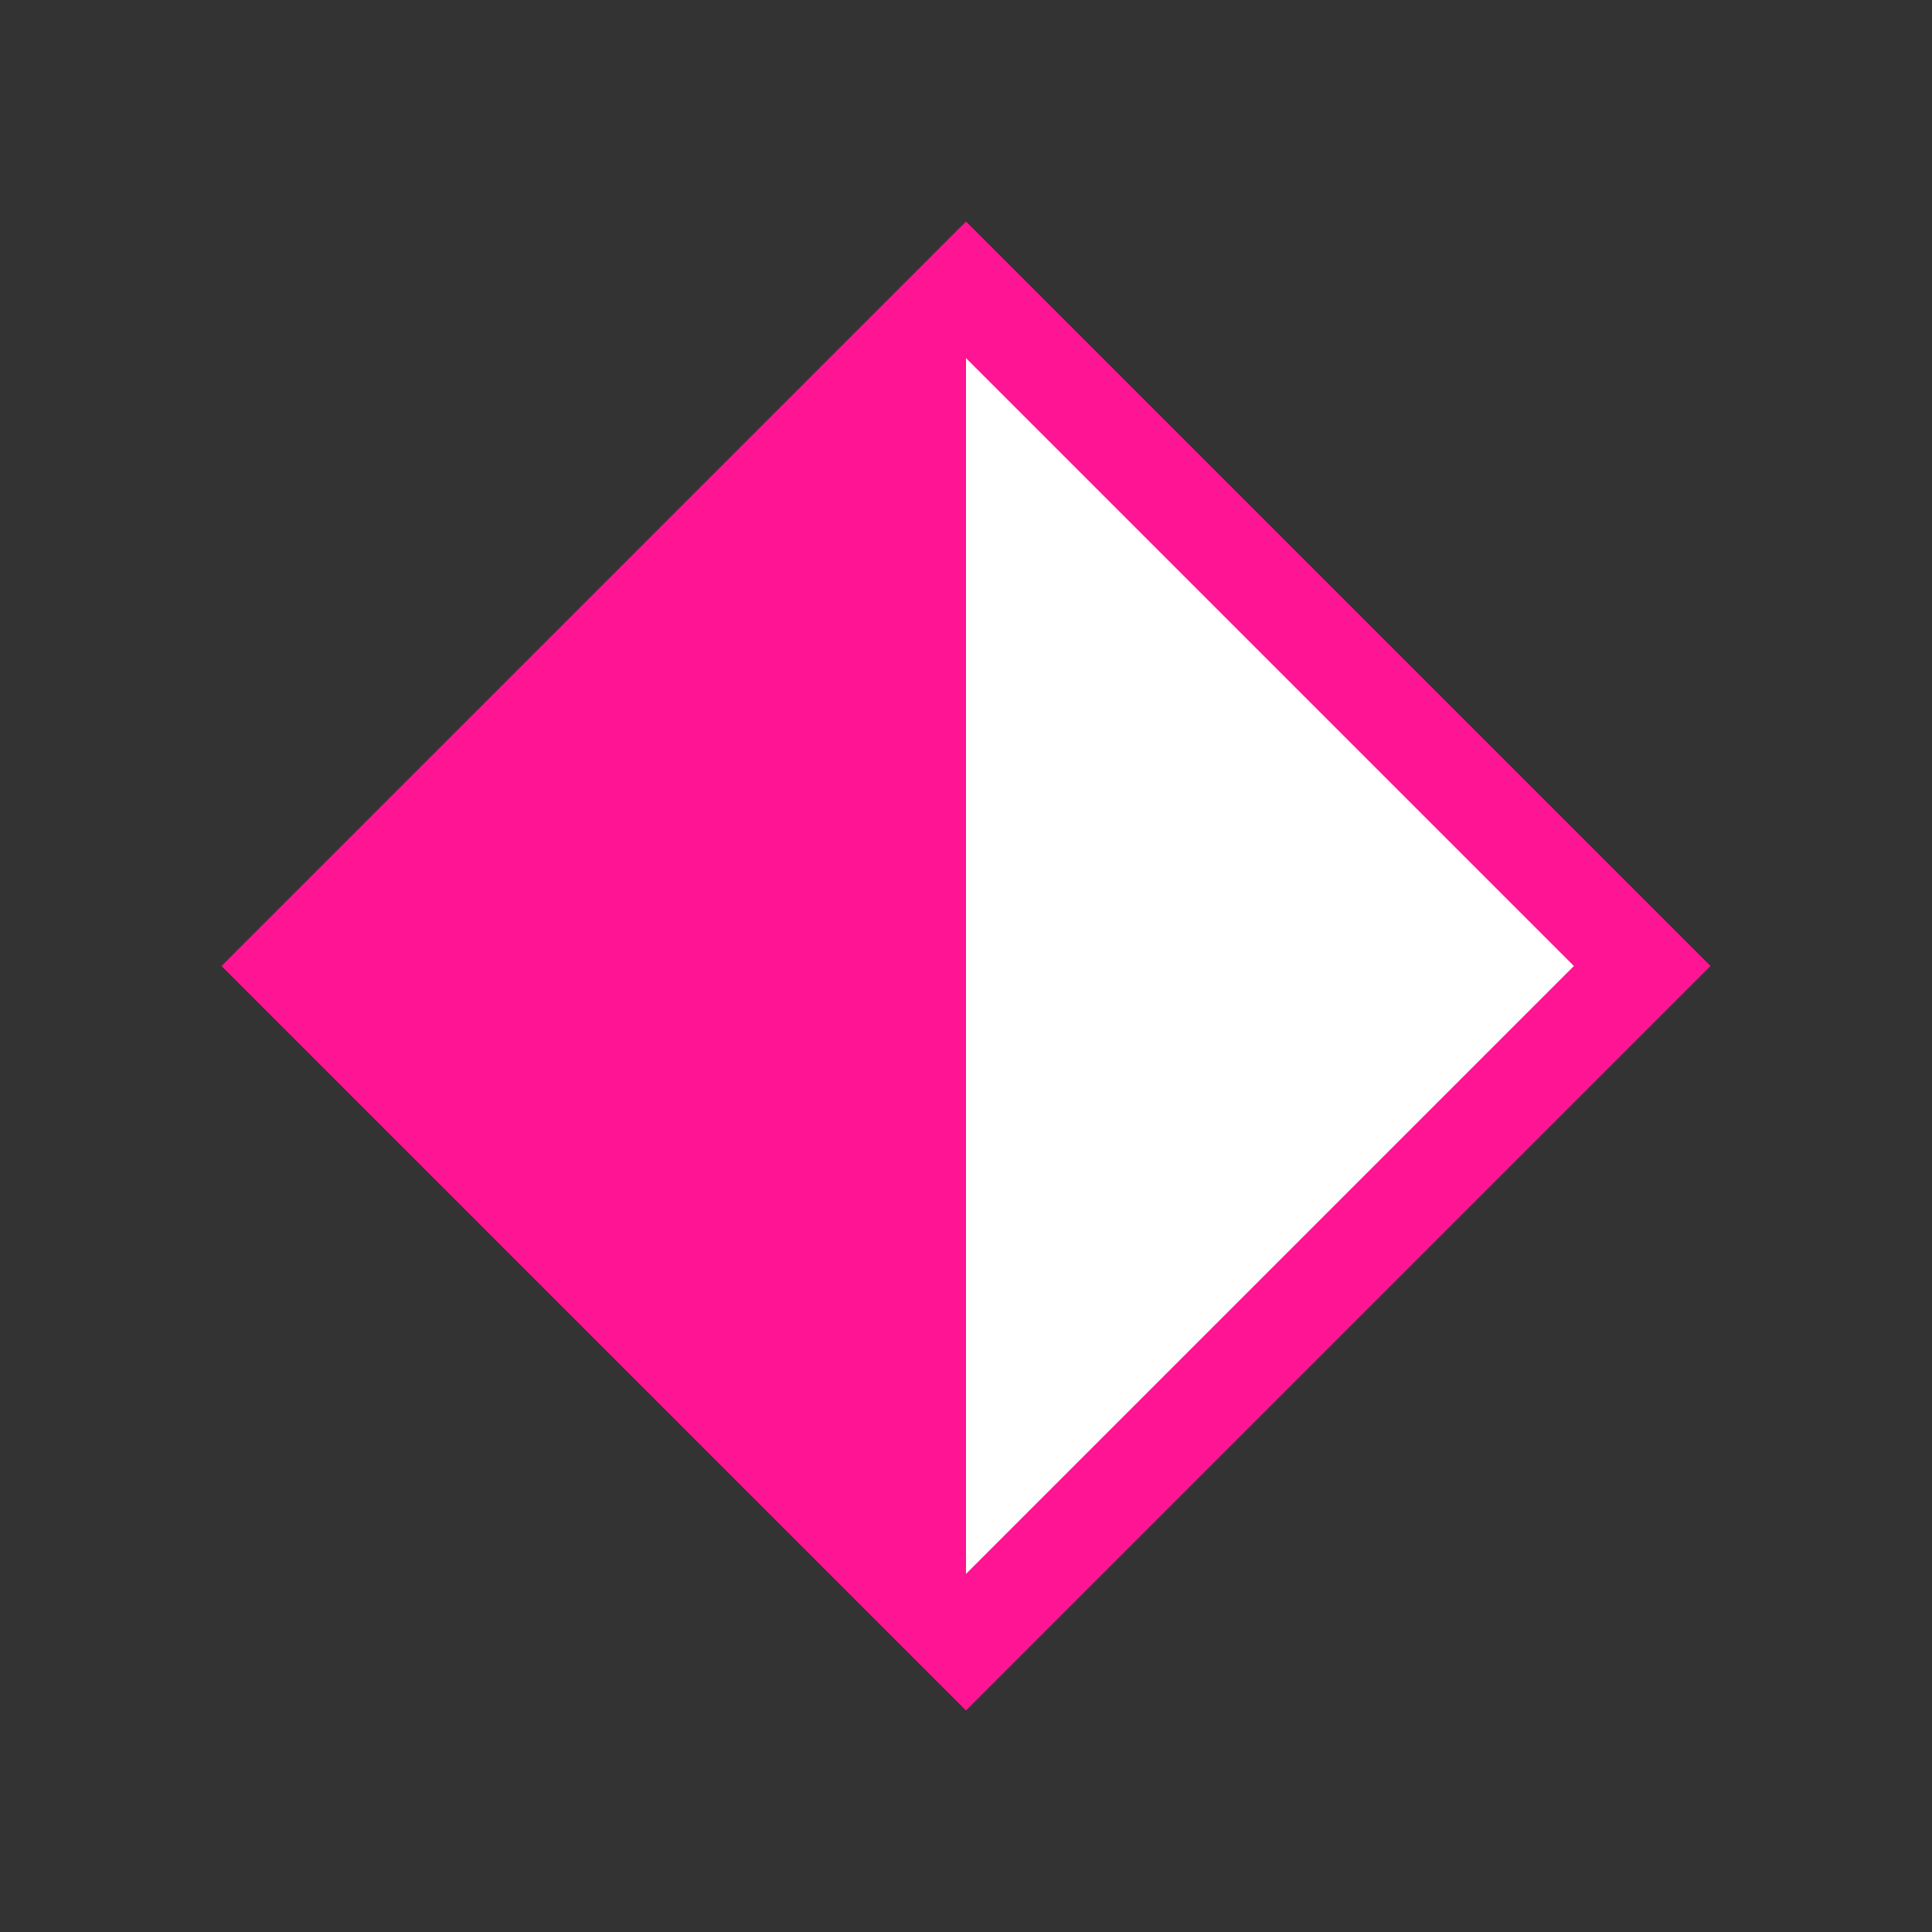 <?xml version="1.0" encoding="UTF-8" standalone="no"?>
<svg
xmlns:svg="http://www.w3.org/2000/svg"
xmlns="http://www.w3.org/2000/svg"
xmlns:xlink="http://www.w3.org/1999/xlink"
width ="40"
height ="40"
viewBox ="0 0 40 40"
>
<rect x="0" y="0" width="40" height="40" fill="#333333" stroke="none"/>
<defs><polygon points="0,0 6,6 0,12 18,6" id="m_tmpl2"/><marker id="token_arrow" markerUnits="strokeWidth" markerWidth="18" markerHeight="12" viewBox="0 0 18 12" refX="18" refY="6" orient="auto"><use xlink:href="#m_tmpl2" fill="#0000f0"/></marker></defs><defs><polygon points="0,0 0,4 0,8 16,4" id="m_tmpl3"/><marker id="link_arrow" markerUnits="strokeWidth" markerWidth="16" markerHeight="8" viewBox="0 0 16 8" refX="16" refY="4" orient="auto"><use xlink:href="#m_tmpl3" fill="#888888"/></marker></defs><g class="flash_g" fill="#ffffff" stroke="#ff1493" stroke-width="2"  ><path d="M 20 6 L 34 20 L 20 34 L 6 20 z"  /><path d="M 20 6 L 6 20 L 20 34 z" fill="#ff1493" stroke-width="0" /></g></svg>


